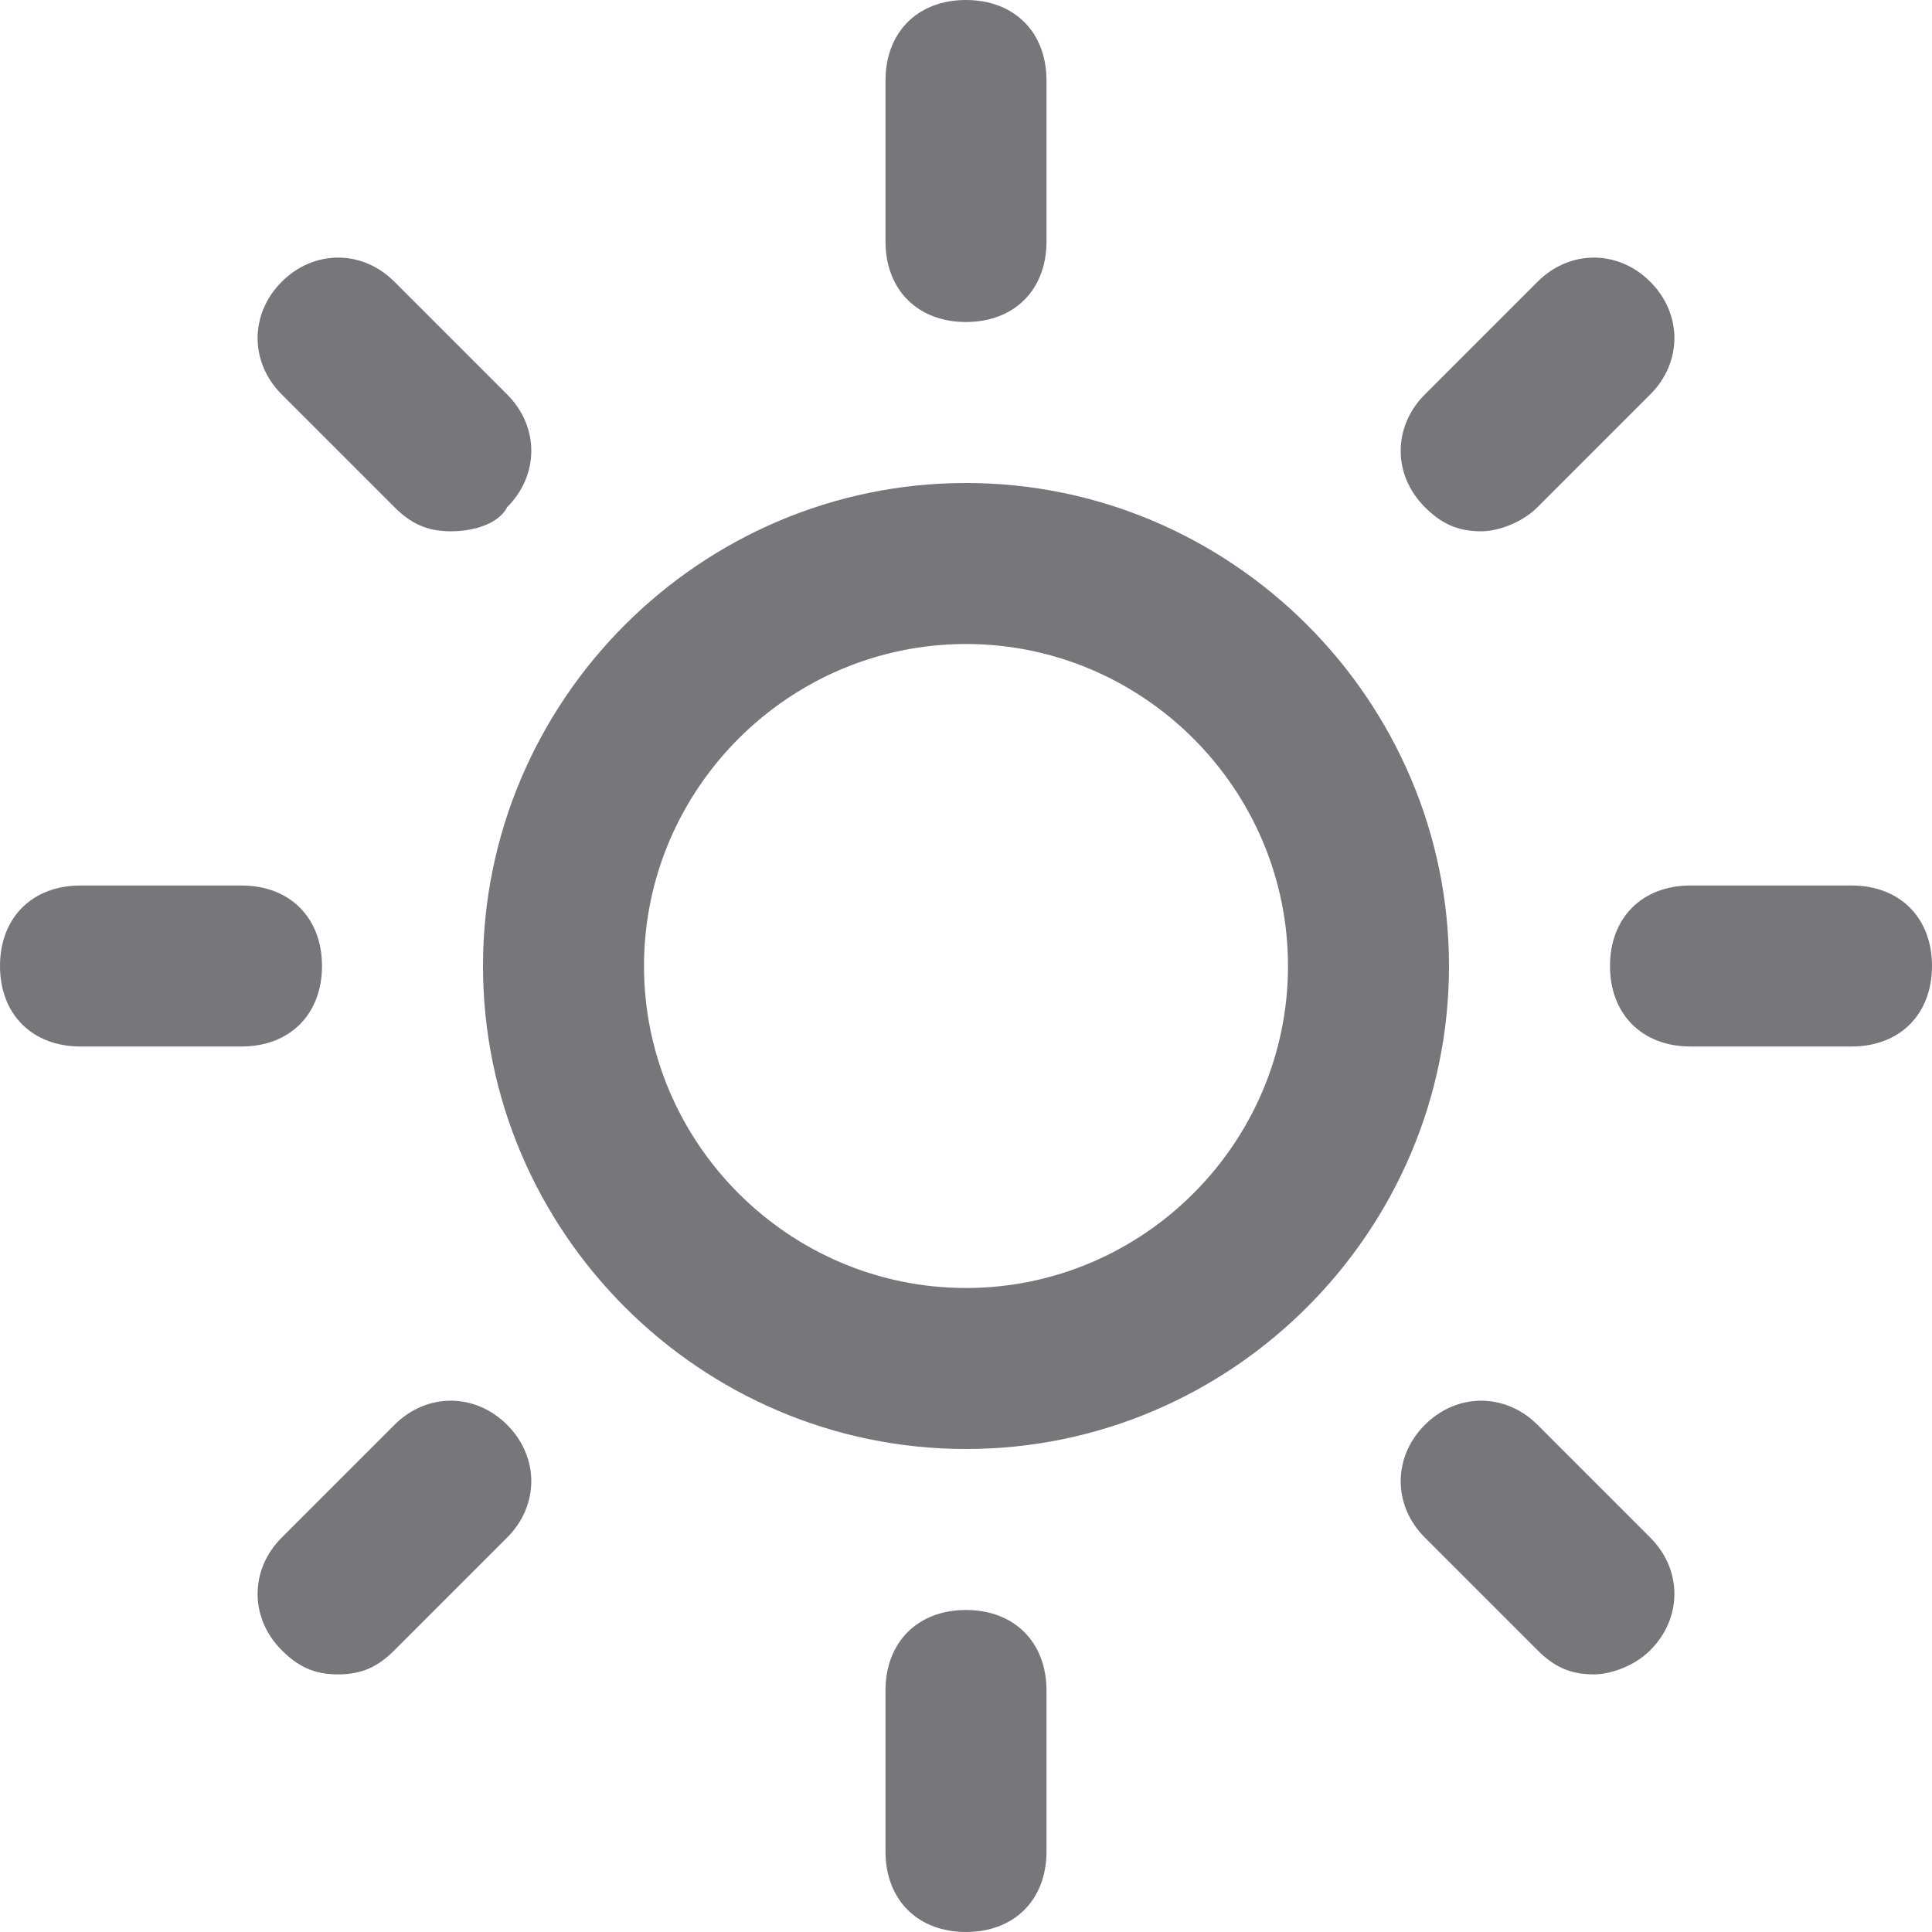 <svg fill="#76767B" xmlns="http://www.w3.org/2000/svg" aria-hidden="true" focusable="false" viewBox="0 0 24 24" class="sun" data-v-59e4a403=""><path d="M12,18c-3.3,0-6-2.7-6-6s2.7-6,6-6s6,2.7,6,6S15.3,18,12,18zM12,8c-2.2,0-4,1.8-4,4c0,2.2,1.8,4,4,4c2.2,0,4-1.8,4-4C16,9.8,14.2,8,12,8z"></path><path d="M12,4c-0.6,0-1-0.4-1-1V1c0-0.6,0.4-1,1-1s1,0.4,1,1v2C13,3.6,12.6,4,12,4z"></path><path d="M12,24c-0.6,0-1-0.4-1-1v-2c0-0.6,0.4-1,1-1s1,0.4,1,1v2C13,23.6,12.6,24,12,24z"></path><path d="M5.6,6.6c-0.3,0-0.5-0.1-0.7-0.3L3.5,4.9c-0.4-0.4-0.4-1,0-1.4s1-0.4,1.4,0l1.4,1.4c0.4,0.4,0.4,1,0,1.4C6.2,6.5,5.9,6.6,5.6,6.6z"></path><path d="M19.8,20.8c-0.3,0-0.5-0.1-0.7-0.3l-1.4-1.4c-0.4-0.4-0.4-1,0-1.4s1-0.4,1.4,0l1.4,1.4c0.4,0.4,0.4,1,0,1.4C20.3,20.7,20,20.8,19.8,20.8z"></path><path d="M3,13H1c-0.6,0-1-0.4-1-1s0.4-1,1-1h2c0.6,0,1,0.4,1,1S3.6,13,3,13z"></path><path d="M23,13h-2c-0.6,0-1-0.4-1-1s0.4-1,1-1h2c0.6,0,1,0.4,1,1S23.6,13,23,13z"></path><path d="M4.2,20.8c-0.3,0-0.5-0.1-0.7-0.3c-0.4-0.4-0.4-1,0-1.4l1.4-1.4c0.4-0.4,1-0.4,1.4,0s0.4,1,0,1.4l-1.4,1.4C4.7,20.7,4.5,20.8,4.2,20.8z"></path><path d="M18.4,6.6c-0.3,0-0.5-0.1-0.7-0.3c-0.4-0.4-0.4-1,0-1.4l1.4-1.4c0.4-0.4,1-0.4,1.4,0s0.4,1,0,1.4l-1.4,1.4C18.9,6.5,18.6,6.6,18.4,6.6z"></path></svg>